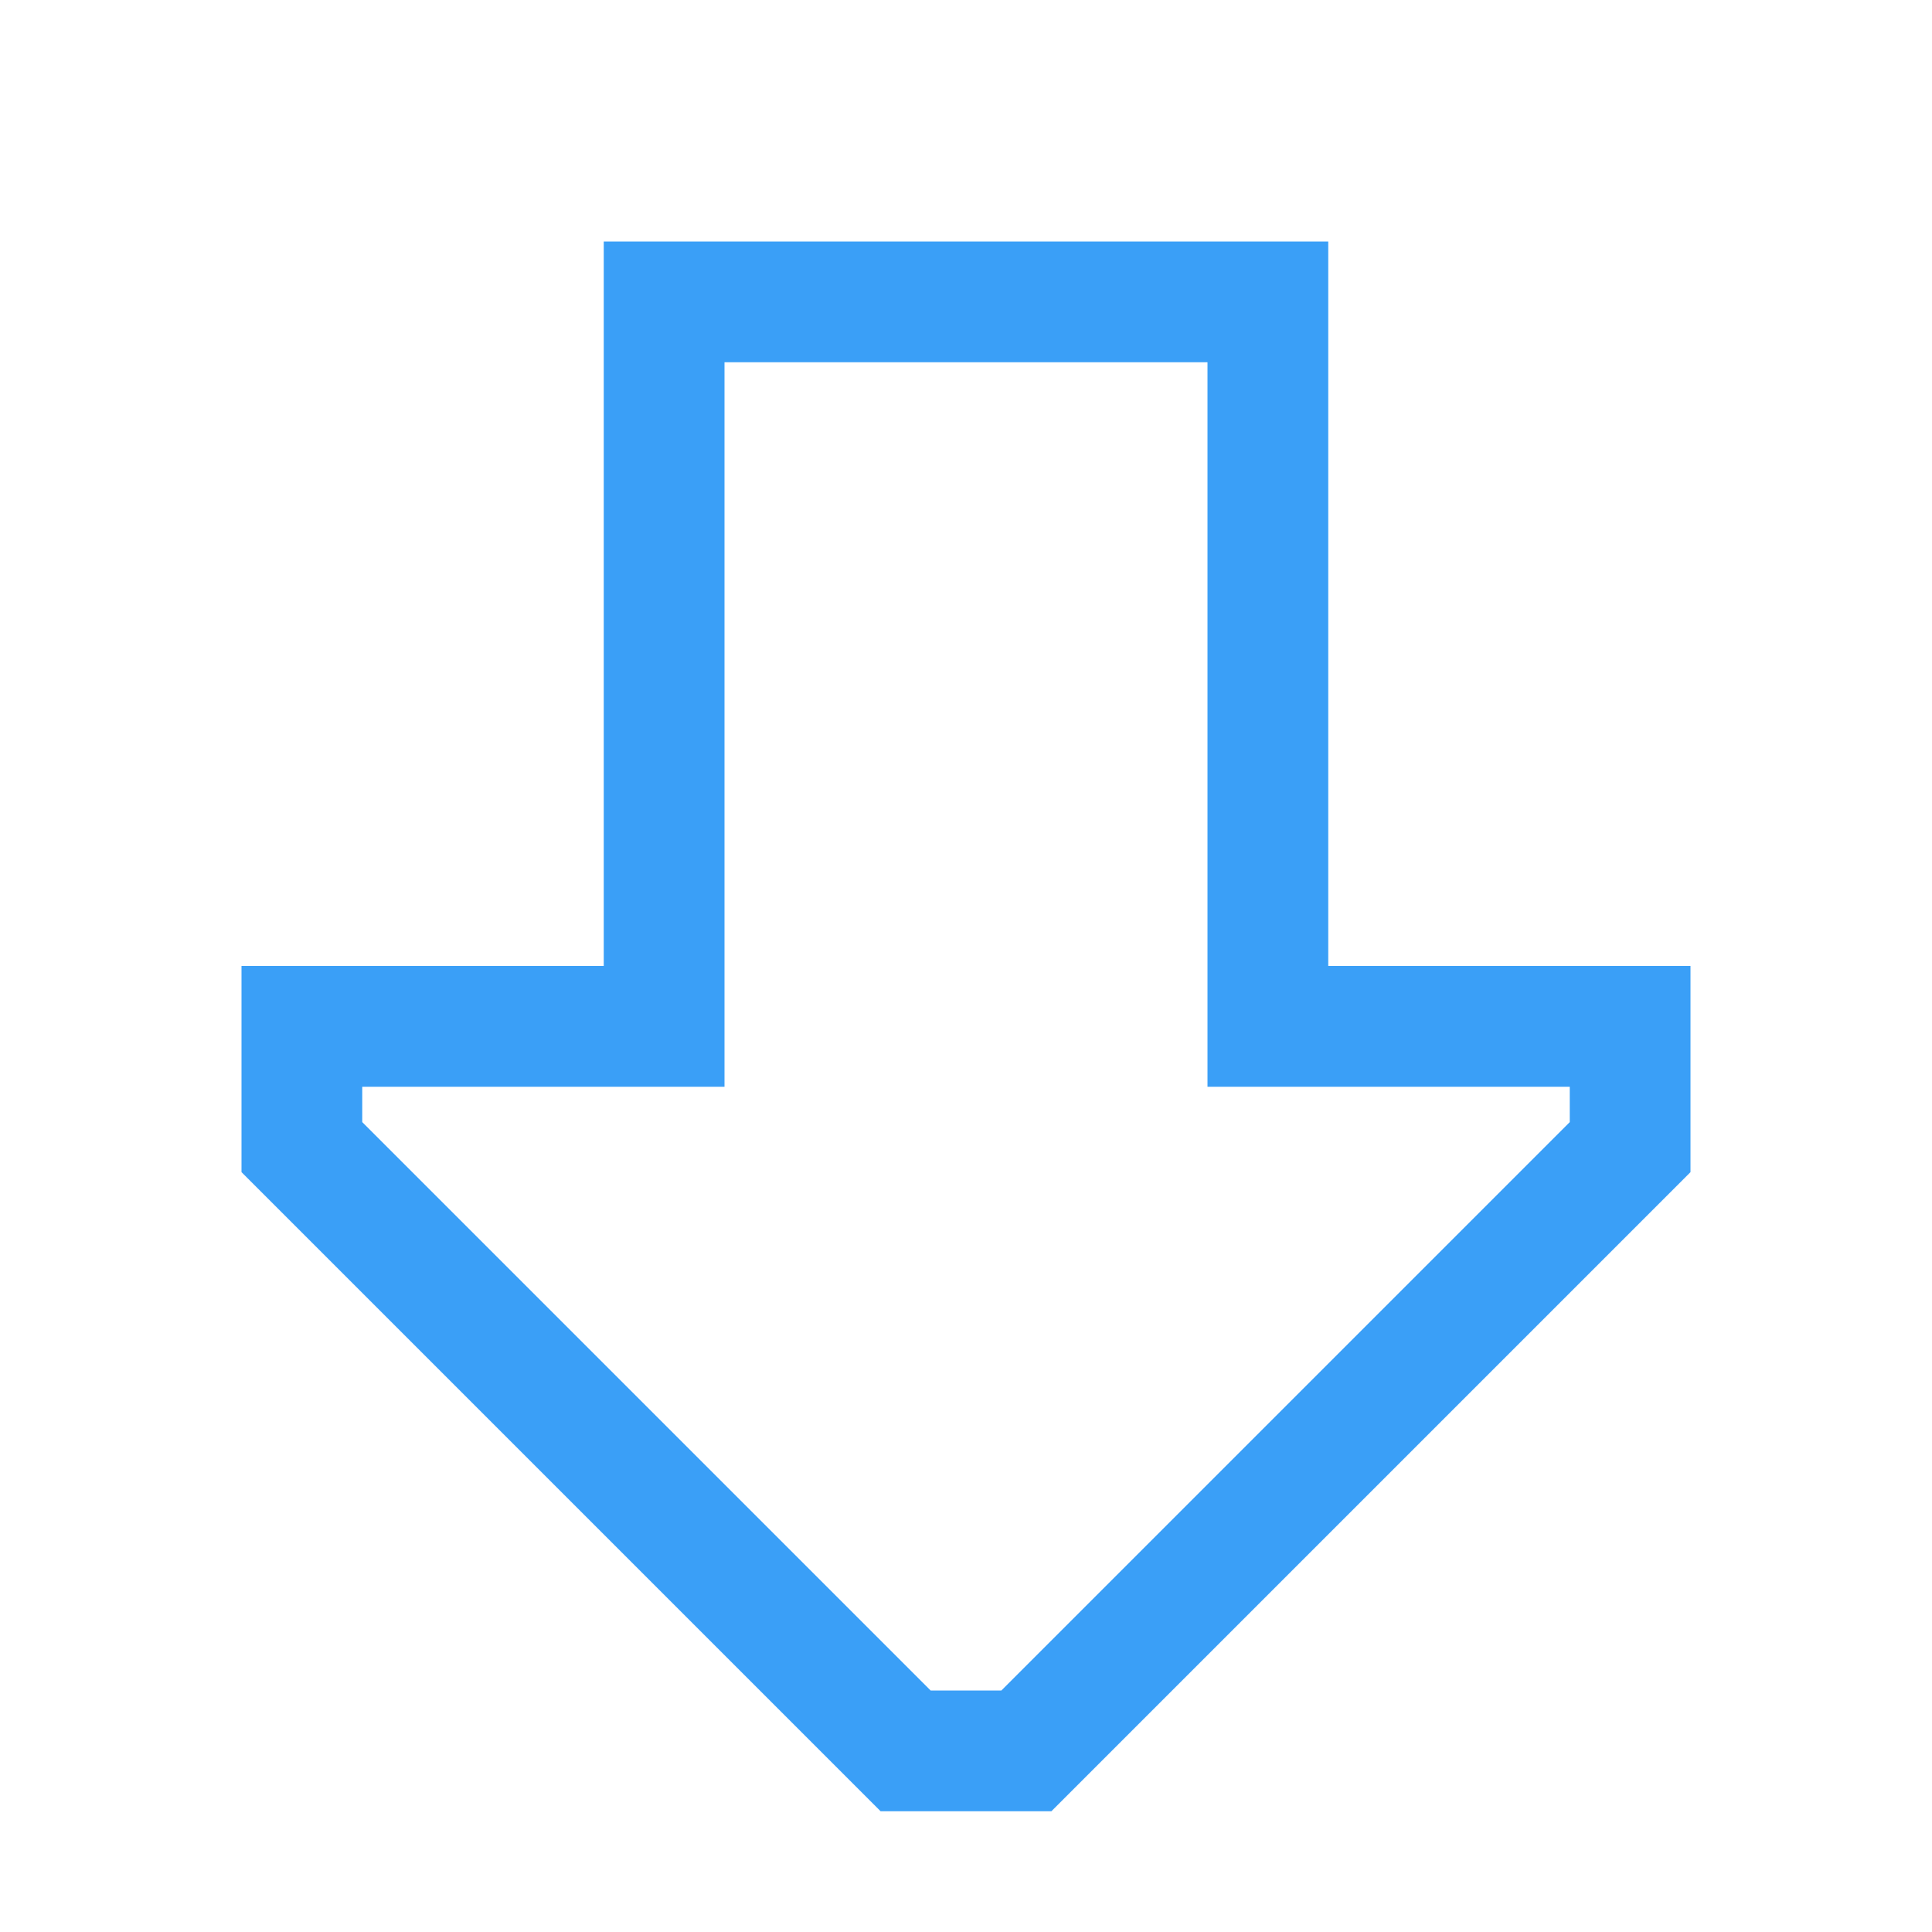 <?xml version="1.0" encoding="UTF-8" standalone="no"?>
<svg
   width="16"
   height="16"
   id="svg2985"
   version="1.1"
   xml:space="preserve"
   xmlns="http://www.w3.org/2000/svg"
   xmlns:svg="http://www.w3.org/2000/svg"
   xmlns:rdf="http://www.w3.org/1999/02/22-rdf-syntax-ns#"
   xmlns:cc="http://creativecommons.org/ns#"
   xmlns:dc="http://purl.org/dc/elements/1.1/"><defs
     id="defs2987"><linearGradient
       id="linearGradient5090"><stop
         style="stop-color:#435800;stop-opacity:1;"
         offset="0"
         id="stop5088" /></linearGradient><linearGradient
       id="linearGradient6402"><stop
         id="stop6404"
         offset="0"
         style="stop-color:#000000;stop-opacity:1;" /><stop
         id="stop6406"
         offset="1"
         style="stop-color:#000000;stop-opacity:0;" /></linearGradient><linearGradient
       id="linearGradient3816"><stop
         id="stop3818"
         offset="0"
         style="stop-color:#ffa576;stop-opacity:1;" /><stop
         style="stop-color:#f45400;stop-opacity:1;"
         offset="1"
         id="stop3782" /></linearGradient></defs><g
     id="layer1"
     style="display:inline"
     transform="translate(-120,-1253.983)"><rect
       y="1253.983"
       x="120"
       height="16"
       width="16"
       id="rect4471-8-4-0-6-8-5-6-1"
       style="color:#000000;display:inline;overflow:visible;visibility:visible;fill:none;fill-opacity:0.051;stroke:#3a9ff7;stroke-width:0;stroke-linecap:round;stroke-linejoin:miter;stroke-miterlimit:4;stroke-dasharray:none;stroke-dashoffset:0;stroke-opacity:1;marker:none;enable-background:accumulate" /><path
       id="path2914-8"
       d="m 133.5,1262.483 h -3 v -6 h -5 v 6 h -3 v 1 l 5,5 h 1 l 5,-5 z"
       style="display:inline;fill:none;fill-rule:evenodd;stroke:#3a9ff7;stroke-width:1px;stroke-linecap:butt;stroke-linejoin:miter;stroke-opacity:1" /></g></svg>
